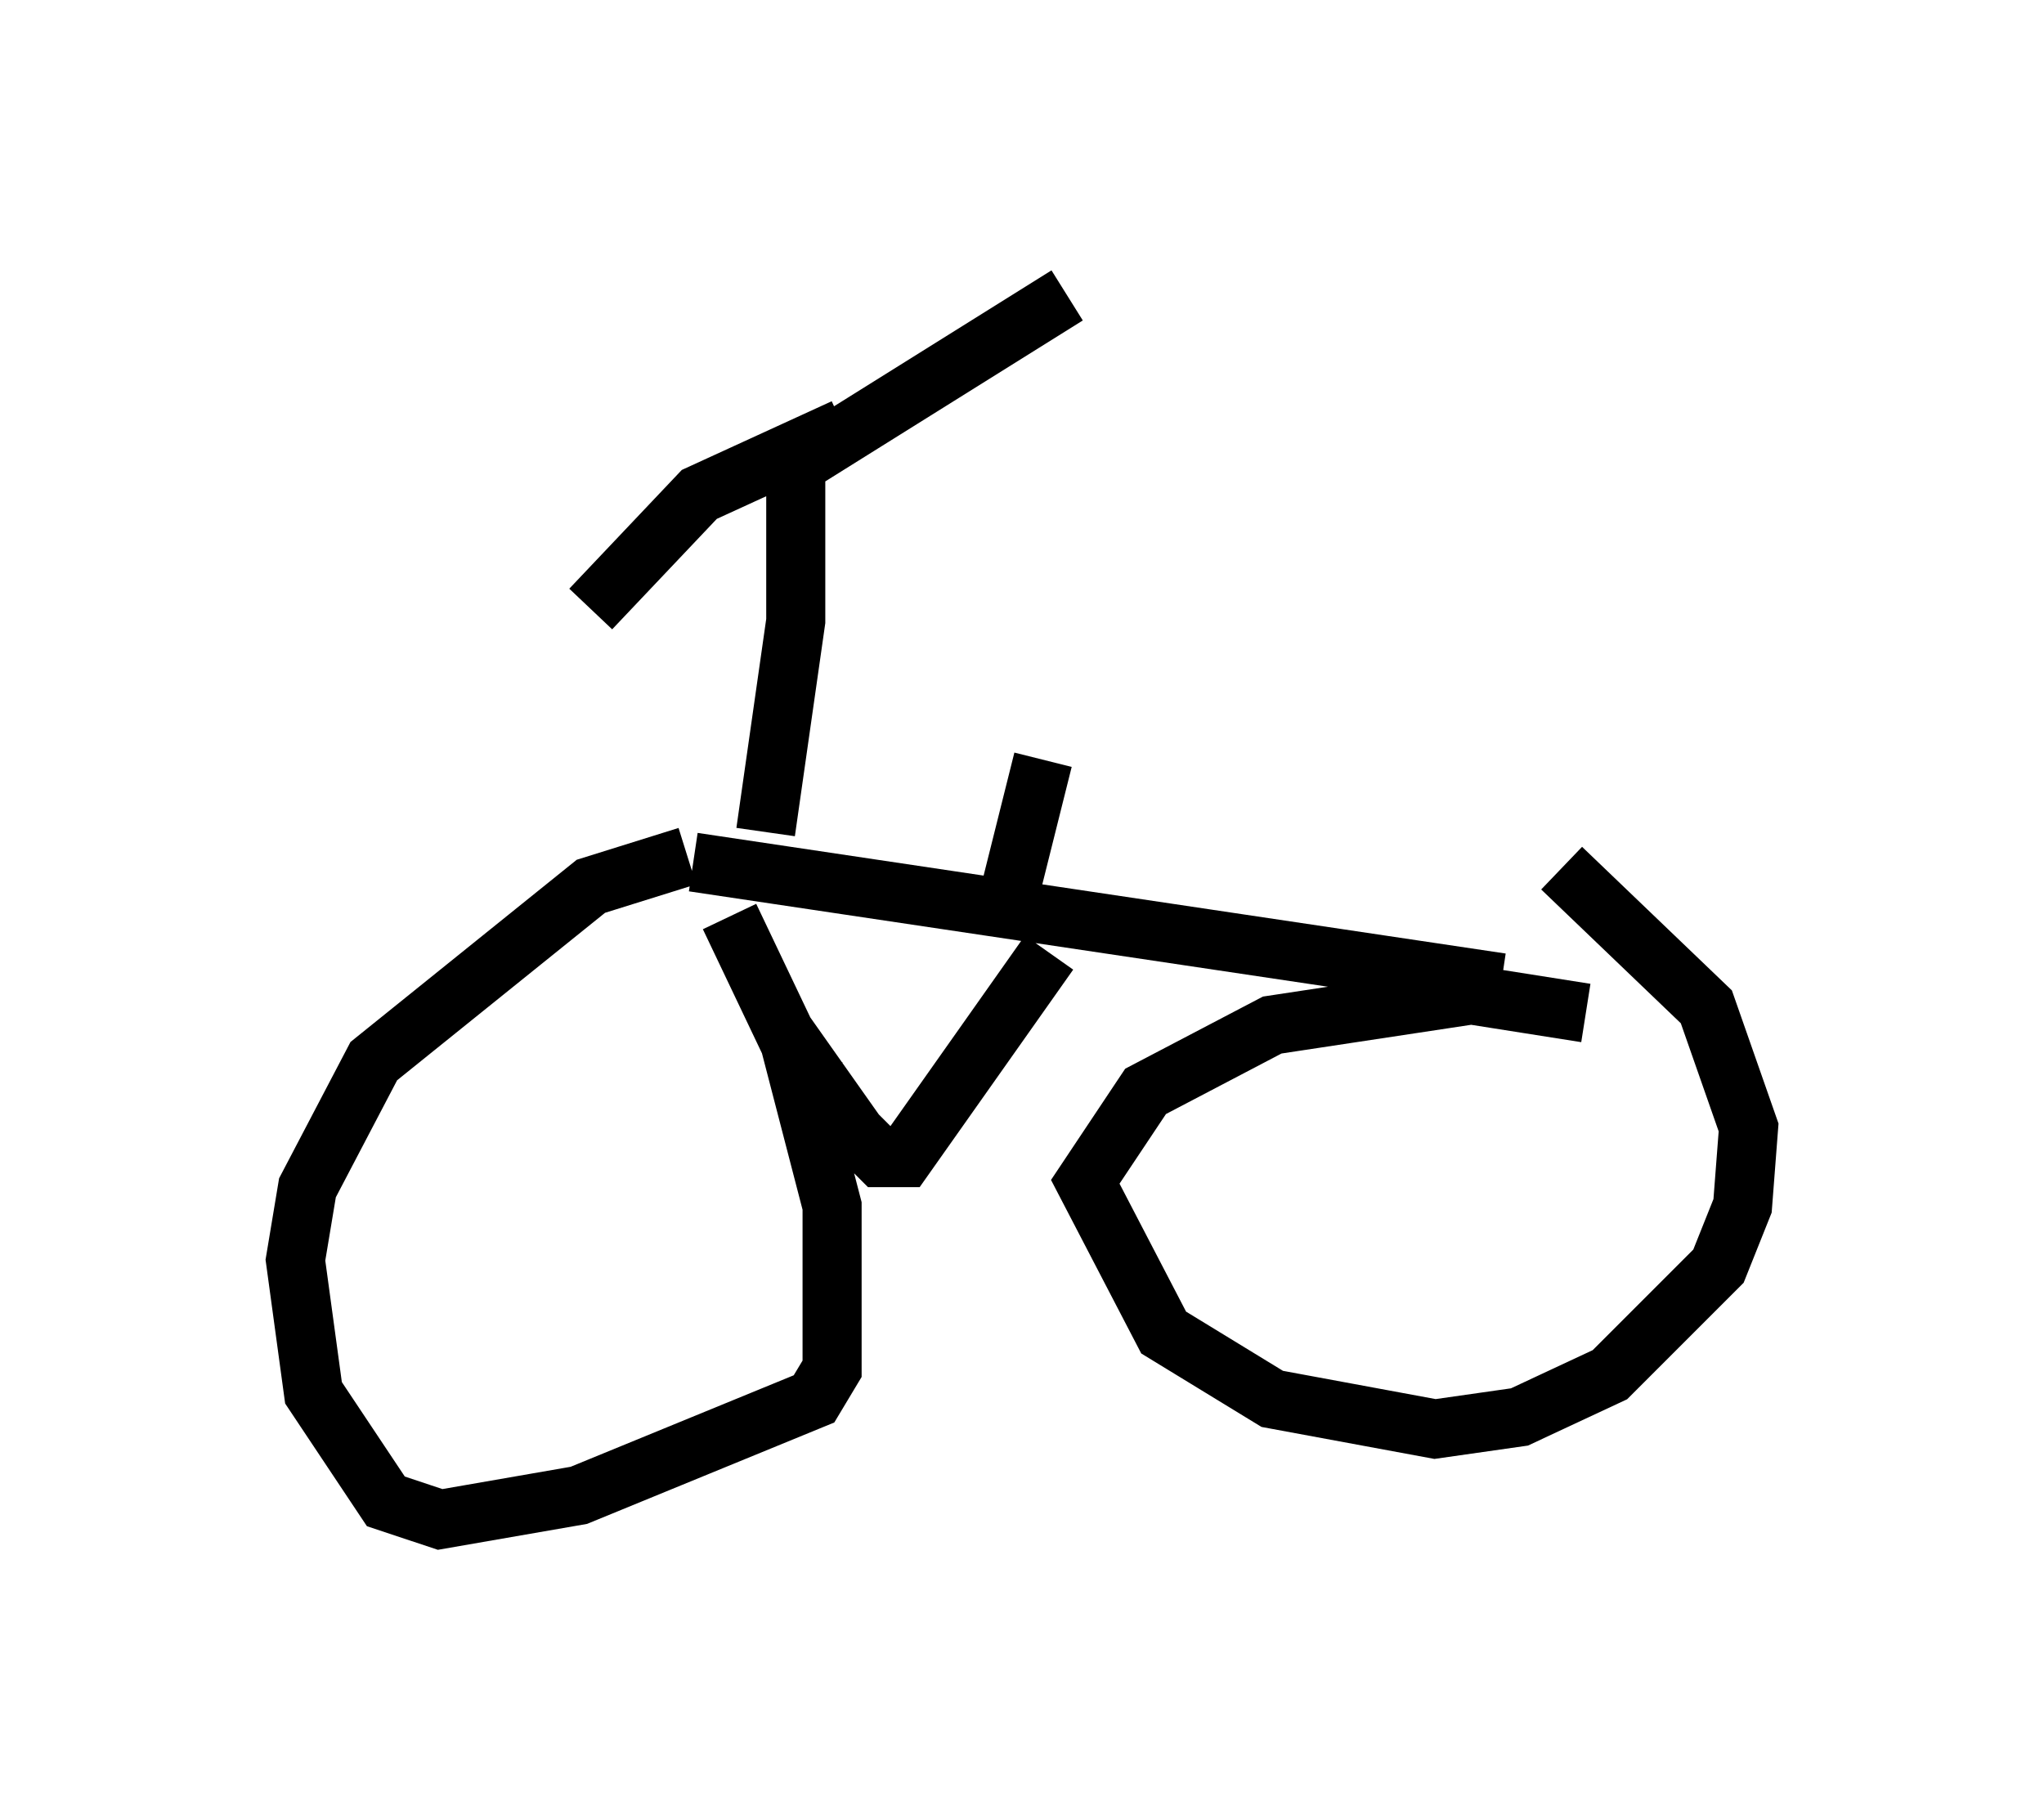 <?xml version="1.0" encoding="utf-8" ?>
<svg baseProfile="full" height="30.723" version="1.1" width="34.602" xmlns="http://www.w3.org/2000/svg" xmlns:ev="http://www.w3.org/2001/xml-events" xmlns:xlink="http://www.w3.org/1999/xlink"><defs /><rect fill="white" height="30.723" width="34.602" x="0" y="0" /><path d="M12.044, 14.698 m-0.408, -0.204 l-1.633, 0.51 -3.675, 2.96 l-1.123, 2.144 -0.204, 1.225 l0.306, 2.246 1.225, 1.838 l0.919, 0.306 2.348, -0.408 l3.981, -1.633 0.306, -0.51 l0.0, -2.756 -0.715, -2.756 l-1.021, -2.144 m14.496, 1.633 l-1.94, -0.306 -3.369, 0.51 l-2.144, 1.123 -1.021, 1.531 l1.327, 2.552 1.838, 1.123 l2.756, 0.51 1.429, -0.204 l1.531, -0.715 1.838, -1.838 l0.408, -1.021 0.102, -1.327 l-0.715, -2.042 -2.45, -2.348 m-14.7, -0.102 l13.679, 2.042 m-7.656, -0.51 l-2.45, 3.471 -0.408, 0.0 l-0.408, -0.408 -1.225, -1.735 m0.51, 0.408 l-0.102, 0.408 m-0.715, -4.185 l0.51, -3.573 0.0, -2.96 m0.817, -0.306 l-2.45, 1.123 -1.838, 1.94 m3.165, -2.246 l4.9, -3.063 m-1.123, 10.719 l0.715, -2.858 " fill="none" stroke="black" stroke-width="1" /></svg>